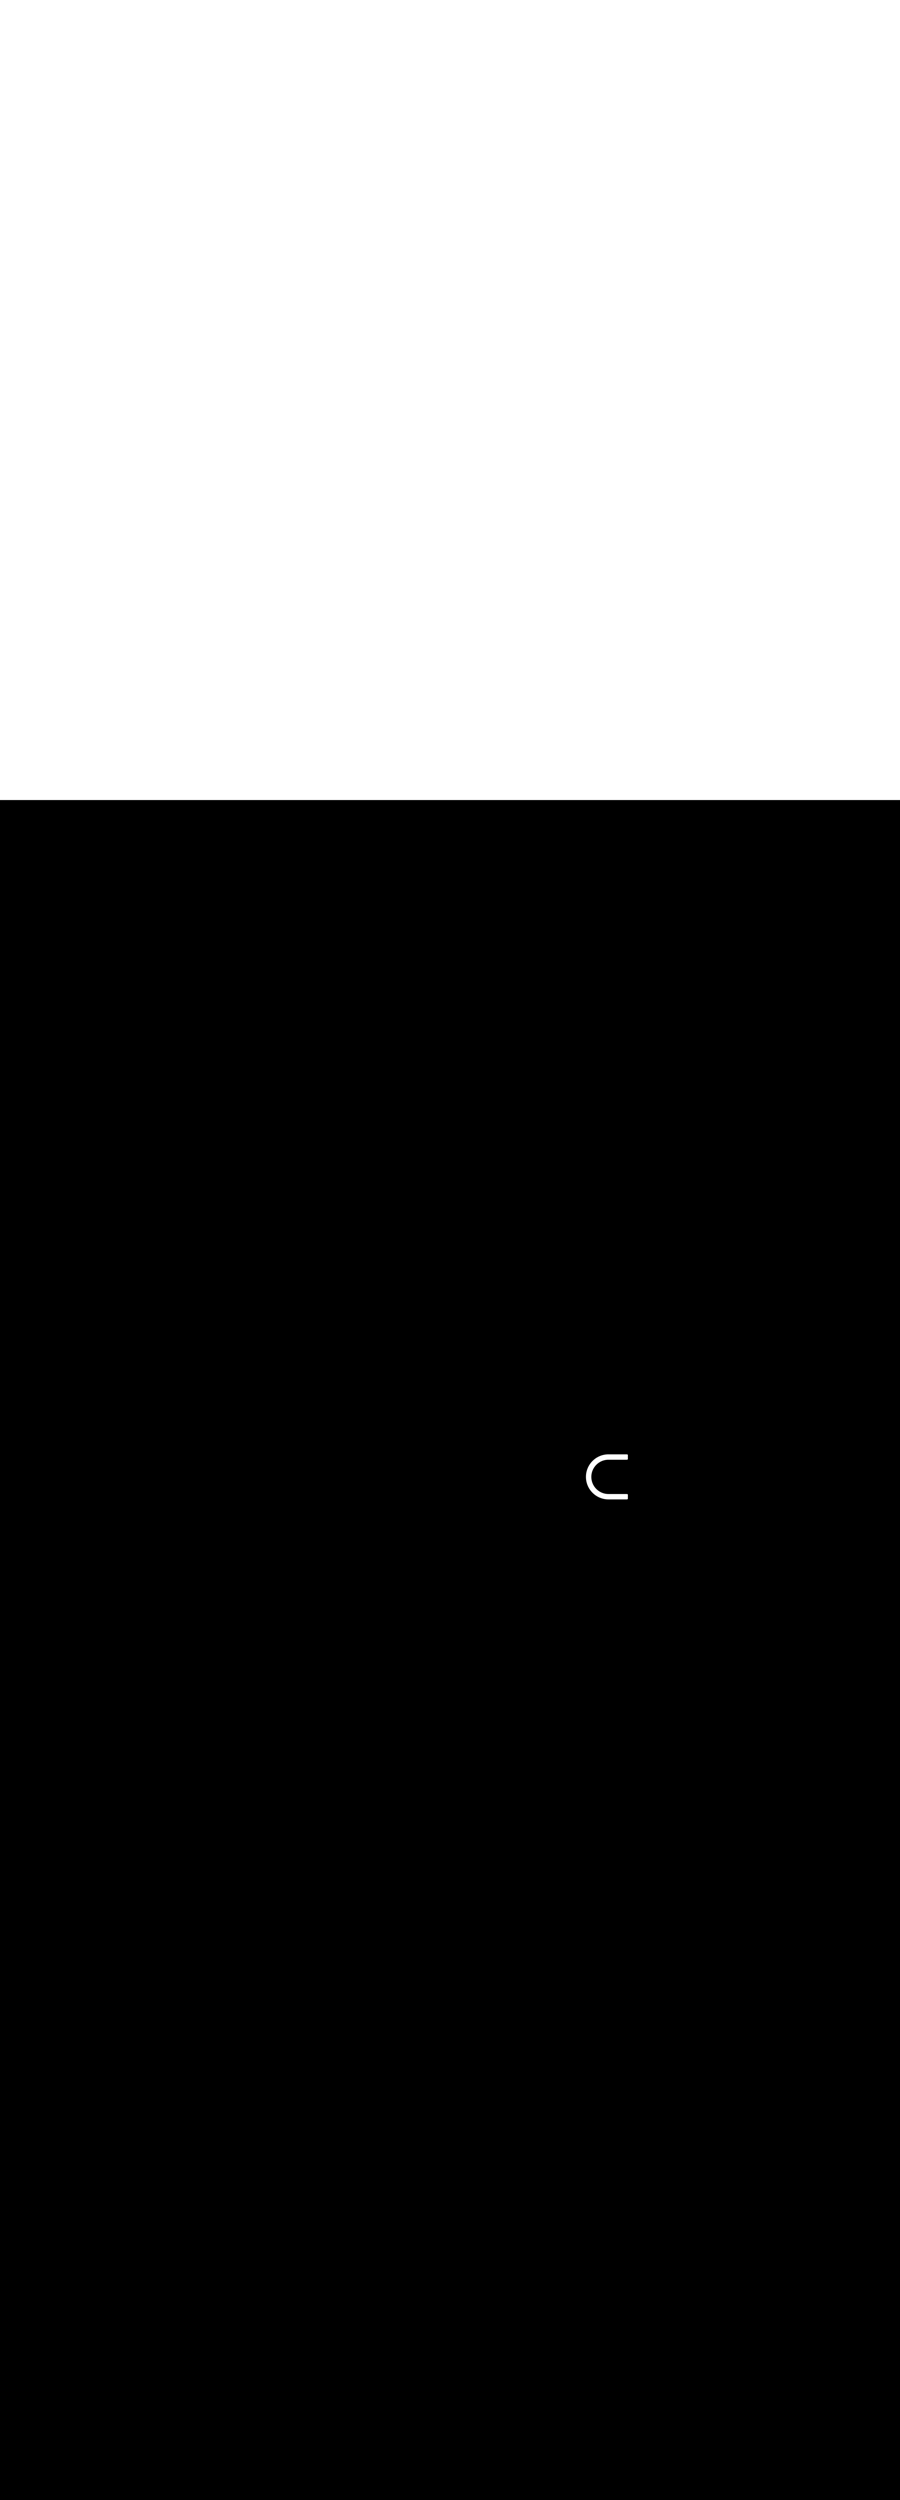 <ns0:svg xmlns:ns0="http://www.w3.org/2000/svg" id="_0337_thinking" viewBox="0 0 500 500" data-imageid="thinking-40" imageName="Thinking" class="illustrations_image" style="width: 180px;"><ns0:rect x="0" y="0" width="100%" height="100%" fill="black" /><ns0:g id="white-shapes" style="display:inline;opacity:1"><ns0:style style="fill:white;display:inline;opacity:1" fill="white" /><ns0:path class="cls-3_thinking-40" d="M 325.52 375.994 L 325.522 376.195 L 325.522 376.203 L 325.527 376.403 L 325.527 376.411 L 325.535 376.61 L 325.536 376.618 L 325.547 376.816 L 325.548 376.824 L 325.562 377.021 L 325.563 377.03 L 325.581 377.226 L 325.581 377.234 L 325.602 377.43 L 325.603 377.438 L 325.627 377.632 L 325.628 377.64 L 325.656 377.834 L 325.657 377.842 L 325.687 378.034 L 325.688 378.042 L 325.722 378.234 L 325.723 378.242 L 325.759 378.432 L 325.761 378.44 L 325.8 378.63 L 325.802 378.638 L 325.844 378.826 L 325.846 378.834 L 325.891 379.021 L 325.893 379.029 L 325.941 379.215 L 325.944 379.223 L 325.995 379.408 L 325.997 379.416 L 326.051 379.599 L 326.053 379.607 L 326.11 379.789 L 326.112 379.797 L 326.172 379.978 L 326.174 379.986 L 326.237 380.166 L 326.239 380.173 L 326.304 380.352 L 326.307 380.359 L 326.375 380.537 L 326.378 380.544 L 326.448 380.72 L 326.451 380.727 L 326.525 380.902 L 326.528 380.909 L 326.604 381.083 L 326.607 381.09 L 326.685 381.262 L 326.689 381.269 L 326.77 381.439 L 326.773 381.446 L 326.857 381.615 L 326.861 381.622 L 326.947 381.789 L 326.951 381.796 L 327.039 381.962 L 327.043 381.969 L 327.134 382.133 L 327.138 382.14 L 327.232 382.303 L 327.236 382.309 L 327.332 382.47 L 327.336 382.477 L 327.435 382.637 L 327.439 382.643 L 327.54 382.801 L 327.544 382.807 L 327.648 382.964 L 327.652 382.97 L 327.758 383.124 L 327.762 383.131 L 327.87 383.283 L 327.875 383.29 L 327.985 383.441 L 327.99 383.447 L 328.103 383.596 L 328.107 383.602 L 328.222 383.749 L 328.227 383.755 L 328.344 383.901 L 328.349 383.907 L 328.468 384.05 L 328.473 384.056 L 328.595 384.198 L 328.6 384.204 L 328.724 384.344 L 328.729 384.349 L 328.855 384.487 L 328.86 384.493 L 328.988 384.629 L 328.993 384.634 L 329.123 384.768 L 329.128 384.774 L 329.26 384.906 L 329.266 384.911 L 329.4 385.041 L 329.405 385.046 L 329.541 385.174 L 329.547 385.179 L 329.685 385.305 L 329.691 385.31 L 329.83 385.434 L 329.836 385.439 L 329.978 385.56 L 329.984 385.565 L 330.128 385.684 L 330.134 385.689 L 330.279 385.806 L 330.285 385.811 L 330.432 385.926 L 330.439 385.93 L 330.588 386.043 L 330.594 386.048 L 330.745 386.158 L 330.751 386.163 L 330.904 386.271 L 330.91 386.275 L 331.065 386.381 L 331.071 386.385 L 331.227 386.488 L 331.234 386.493 L 331.391 386.594 L 331.398 386.598 L 331.558 386.696 L 331.564 386.7 L 331.725 386.796 L 331.732 386.8 L 331.895 386.894 L 331.901 386.898 L 332.066 386.989 L 332.073 386.993 L 332.238 387.082 L 332.245 387.085 L 332.413 387.171 L 332.42 387.175 L 332.588 387.258 L 332.596 387.262 L 332.766 387.343 L 332.773 387.346 L 332.945 387.425 L 332.952 387.428 L 333.125 387.504 L 333.132 387.507 L 333.307 387.58 L 333.314 387.583 L 333.49 387.653 L 333.498 387.656 L 333.675 387.724 L 333.682 387.727 L 333.861 387.792 L 333.868 387.795 L 334.048 387.857 L 334.056 387.859 L 334.237 387.919 L 334.245 387.921 L 334.427 387.978 L 334.435 387.98 L 334.618 388.034 L 334.626 388.036 L 334.811 388.087 L 334.818 388.089 L 335.004 388.137 L 335.012 388.139 L 335.199 388.184 L 335.207 388.186 L 335.395 388.228 L 335.403 388.23 L 335.592 388.269 L 335.6 388.271 L 335.791 388.307 L 335.799 388.309 L 335.99 388.342 L 335.998 388.343 L 336.19 388.373 L 336.198 388.375 L 336.392 388.402 L 336.4 388.403 L 336.594 388.427 L 336.602 388.428 L 336.797 388.449 L 336.806 388.449 L 337.002 388.467 L 337.01 388.468 L 337.207 388.483 L 337.215 388.483 L 337.413 388.494 L 337.421 388.495 L 337.62 388.503 L 337.628 388.503 L 337.827 388.508 L 337.836 388.508 L 338.036 388.51 L 338.04 388.51 L 348.32 388.51 L 348.369 388.508 L 348.418 388.5 L 348.465 388.488 L 348.511 388.472 L 348.556 388.451 L 348.598 388.426 L 348.637 388.397 L 348.674 388.364 L 348.707 388.327 L 348.736 388.288 L 348.761 388.246 L 348.782 388.201 L 348.798 388.155 L 348.81 388.108 L 348.818 388.059 L 348.82 388.01 L 348.82 386.01 L 348.818 385.961 L 348.81 385.912 L 348.798 385.865 L 348.782 385.819 L 348.761 385.774 L 348.736 385.732 L 348.707 385.693 L 348.674 385.656 L 348.637 385.623 L 348.598 385.594 L 348.556 385.569 L 348.511 385.548 L 348.465 385.532 L 348.418 385.52 L 348.369 385.512 L 348.32 385.51 L 338.042 385.51 L 337.881 385.509 L 337.723 385.505 L 337.565 385.498 L 337.408 385.489 L 337.251 385.478 L 337.096 385.464 L 336.941 385.447 L 336.787 385.428 L 336.634 385.407 L 336.481 385.383 L 336.329 385.356 L 336.178 385.328 L 336.028 385.297 L 335.879 385.263 L 335.731 385.228 L 335.584 385.19 L 335.437 385.149 L 335.292 385.107 L 335.147 385.062 L 335.004 385.015 L 334.861 384.966 L 334.72 384.914 L 334.579 384.861 L 334.44 384.805 L 334.302 384.747 L 334.165 384.687 L 334.029 384.625 L 333.894 384.561 L 333.76 384.495 L 333.628 384.426 L 333.496 384.356 L 333.366 384.284 L 333.237 384.21 L 333.11 384.134 L 332.983 384.056 L 332.858 383.976 L 332.735 383.894 L 332.612 383.81 L 332.492 383.725 L 332.372 383.637 L 332.254 383.548 L 332.137 383.457 L 332.022 383.364 L 331.908 383.27 L 331.796 383.174 L 331.685 383.076 L 331.576 382.976 L 331.468 382.875 L 331.362 382.772 L 331.258 382.668 L 331.155 382.562 L 331.054 382.454 L 330.954 382.345 L 330.856 382.234 L 330.76 382.122 L 330.666 382.008 L 330.573 381.893 L 330.482 381.776 L 330.393 381.658 L 330.305 381.538 L 330.22 381.418 L 330.136 381.295 L 330.054 381.172 L 329.974 381.047 L 329.896 380.92 L 329.82 380.793 L 329.746 380.664 L 329.674 380.534 L 329.604 380.402 L 329.535 380.27 L 329.469 380.136 L 329.405 380.001 L 329.343 379.865 L 329.283 379.728 L 329.225 379.59 L 329.169 379.451 L 329.116 379.31 L 329.064 379.169 L 329.015 379.026 L 328.968 378.883 L 328.923 378.738 L 328.881 378.593 L 328.84 378.446 L 328.802 378.299 L 328.767 378.151 L 328.733 378.002 L 328.702 377.852 L 328.674 377.701 L 328.647 377.549 L 328.623 377.396 L 328.602 377.243 L 328.583 377.089 L 328.566 376.934 L 328.552 376.779 L 328.541 376.622 L 328.532 376.465 L 328.525 376.307 L 328.521 376.149 L 328.52 375.99 L 328.521 375.831 L 328.525 375.673 L 328.532 375.515 L 328.541 375.358 L 328.552 375.202 L 328.566 375.046 L 328.583 374.891 L 328.602 374.737 L 328.624 374.584 L 328.647 374.431 L 328.674 374.279 L 328.703 374.129 L 328.734 373.979 L 328.767 373.829 L 328.803 373.681 L 328.841 373.534 L 328.881 373.388 L 328.924 373.242 L 328.969 373.098 L 329.016 372.954 L 329.065 372.812 L 329.117 372.67 L 329.171 372.53 L 329.226 372.39 L 329.284 372.252 L 329.344 372.115 L 329.407 371.979 L 329.471 371.844 L 329.537 371.71 L 329.605 371.578 L 329.676 371.446 L 329.748 371.316 L 329.822 371.188 L 329.899 371.06 L 329.977 370.934 L 330.057 370.809 L 330.139 370.685 L 330.222 370.563 L 330.308 370.442 L 330.396 370.322 L 330.485 370.204 L 330.576 370.087 L 330.669 369.972 L 330.763 369.858 L 330.859 369.746 L 330.957 369.635 L 331.057 369.526 L 331.158 369.418 L 331.261 369.312 L 331.366 369.208 L 331.472 369.105 L 331.58 369.004 L 331.689 368.904 L 331.8 368.806 L 331.912 368.71 L 332.026 368.616 L 332.141 368.523 L 332.258 368.432 L 332.376 368.343 L 332.496 368.255 L 332.617 368.17 L 332.739 368.086 L 332.863 368.004 L 332.988 367.924 L 333.114 367.846 L 333.242 367.77 L 333.371 367.696 L 333.501 367.624 L 333.632 367.554 L 333.764 367.485 L 333.898 367.419 L 334.033 367.355 L 334.169 367.293 L 334.306 367.233 L 334.444 367.175 L 334.584 367.119 L 334.724 367.066 L 334.865 367.014 L 335.008 366.965 L 335.151 366.918 L 335.296 366.873 L 335.441 366.831 L 335.587 366.79 L 335.734 366.752 L 335.883 366.717 L 336.032 366.683 L 336.181 366.652 L 336.332 366.624 L 336.484 366.597 L 336.636 366.573 L 336.789 366.552 L 336.943 366.533 L 337.098 366.516 L 337.253 366.502 L 337.409 366.491 L 337.566 366.482 L 337.723 366.475 L 337.881 366.471 L 338.042 366.47 L 348.32 366.47 L 348.369 366.468 L 348.418 366.46 L 348.465 366.448 L 348.511 366.432 L 348.556 366.411 L 348.598 366.386 L 348.637 366.357 L 348.674 366.324 L 348.707 366.287 L 348.736 366.248 L 348.761 366.206 L 348.782 366.161 L 348.798 366.115 L 348.81 366.068 L 348.818 366.019 L 348.82 365.97 L 348.82 363.97 L 348.818 363.921 L 348.81 363.872 L 348.798 363.825 L 348.782 363.779 L 348.761 363.734 L 348.736 363.692 L 348.707 363.653 L 348.674 363.616 L 348.637 363.583 L 348.598 363.554 L 348.556 363.529 L 348.511 363.508 L 348.465 363.492 L 348.418 363.48 L 348.369 363.472 L 348.32 363.47 L 338.04 363.47 L 338.036 363.47 L 338.036 363.47 L 337.835 363.472 L 337.827 363.472 L 337.627 363.477 L 337.619 363.477 L 337.42 363.485 L 337.412 363.486 L 337.214 363.497 L 337.206 363.497 L 337.009 363.512 L 337 363.513 L 336.804 363.531 L 336.796 363.531 L 336.601 363.552 L 336.592 363.553 L 336.398 363.577 L 336.39 363.578 L 336.196 363.605 L 336.188 363.607 L 335.996 363.637 L 335.988 363.638 L 335.796 363.671 L 335.788 363.673 L 335.598 363.709 L 335.59 363.711 L 335.4 363.75 L 335.392 363.752 L 335.204 363.794 L 335.196 363.796 L 335.009 363.841 L 335.001 363.843 L 334.815 363.891 L 334.807 363.893 L 334.622 363.944 L 334.615 363.946 L 334.431 364 L 334.423 364.002 L 334.241 364.059 L 334.233 364.061 L 334.052 364.121 L 334.044 364.123 L 333.864 364.185 L 333.857 364.188 L 333.678 364.253 L 333.671 364.256 L 333.493 364.324 L 333.486 364.327 L 333.31 364.397 L 333.303 364.4 L 333.128 364.473 L 333.121 364.476 L 332.948 364.552 L 332.94 364.555 L 332.769 364.634 L 332.762 364.637 L 332.591 364.718 L 332.584 364.722 L 332.415 364.805 L 332.408 364.809 L 332.241 364.895 L 332.234 364.898 L 332.068 364.987 L 332.061 364.991 L 331.897 365.082 L 331.89 365.086 L 331.728 365.18 L 331.721 365.184 L 331.56 365.28 L 331.553 365.284 L 331.394 365.382 L 331.387 365.387 L 331.229 365.487 L 331.223 365.492 L 331.067 365.595 L 331.06 365.599 L 330.906 365.705 L 330.899 365.71 L 330.747 365.818 L 330.74 365.822 L 330.59 365.932 L 330.583 365.937 L 330.434 366.05 L 330.428 366.054 L 330.281 366.169 L 330.275 366.174 L 330.129 366.291 L 330.123 366.296 L 329.98 366.415 L 329.974 366.42 L 329.832 366.541 L 329.826 366.547 L 329.686 366.67 L 329.681 366.675 L 329.543 366.801 L 329.537 366.806 L 329.401 366.934 L 329.396 366.939 L 329.262 367.069 L 329.256 367.075 L 329.125 367.206 L 329.119 367.212 L 328.989 367.346 L 328.984 367.351 L 328.856 367.487 L 328.851 367.493 L 328.725 367.631 L 328.72 367.636 L 328.597 367.776 L 328.591 367.782 L 328.47 367.924 L 328.465 367.93 L 328.346 368.073 L 328.341 368.079 L 328.224 368.225 L 328.219 368.231 L 328.104 368.378 L 328.1 368.384 L 327.987 368.533 L 327.982 368.54 L 327.872 368.69 L 327.868 368.697 L 327.76 368.849 L 327.755 368.856 L 327.649 369.01 L 327.645 369.017 L 327.542 369.173 L 327.537 369.179 L 327.437 369.337 L 327.432 369.344 L 327.334 369.503 L 327.33 369.51 L 327.234 369.671 L 327.23 369.678 L 327.136 369.84 L 327.132 369.847 L 327.041 370.011 L 327.037 370.018 L 326.948 370.184 L 326.945 370.191 L 326.859 370.358 L 326.855 370.365 L 326.772 370.534 L 326.768 370.541 L 326.687 370.712 L 326.684 370.719 L 326.605 370.89 L 326.602 370.898 L 326.526 371.071 L 326.523 371.078 L 326.45 371.253 L 326.447 371.26 L 326.377 371.436 L 326.374 371.443 L 326.306 371.621 L 326.303 371.628 L 326.238 371.807 L 326.235 371.814 L 326.173 371.994 L 326.171 372.002 L 326.111 372.183 L 326.109 372.191 L 326.052 372.373 L 326.05 372.381 L 325.996 372.565 L 325.994 372.572 L 325.943 372.757 L 325.941 372.765 L 325.893 372.951 L 325.891 372.959 L 325.846 373.146 L 325.844 373.154 L 325.802 373.342 L 325.8 373.35 L 325.761 373.54 L 325.759 373.548 L 325.723 373.738 L 325.721 373.746 L 325.688 373.938 L 325.687 373.946 L 325.657 374.138 L 325.655 374.146 L 325.628 374.34 L 325.627 374.348 L 325.603 374.542 L 325.602 374.551 L 325.581 374.746 L 325.581 374.754 L 325.563 374.95 L 325.562 374.959 L 325.547 375.156 L 325.547 375.164 L 325.536 375.362 L 325.535 375.37 L 325.527 375.569 L 325.527 375.577 L 325.522 375.777 L 325.522 375.785 L 325.52 375.986 L 325.52 375.994 L 325.52 375.994 Z" id="element_87" style="fill:white;display:inline;opacity:1" fill="white" /></ns0:g></ns0:svg>